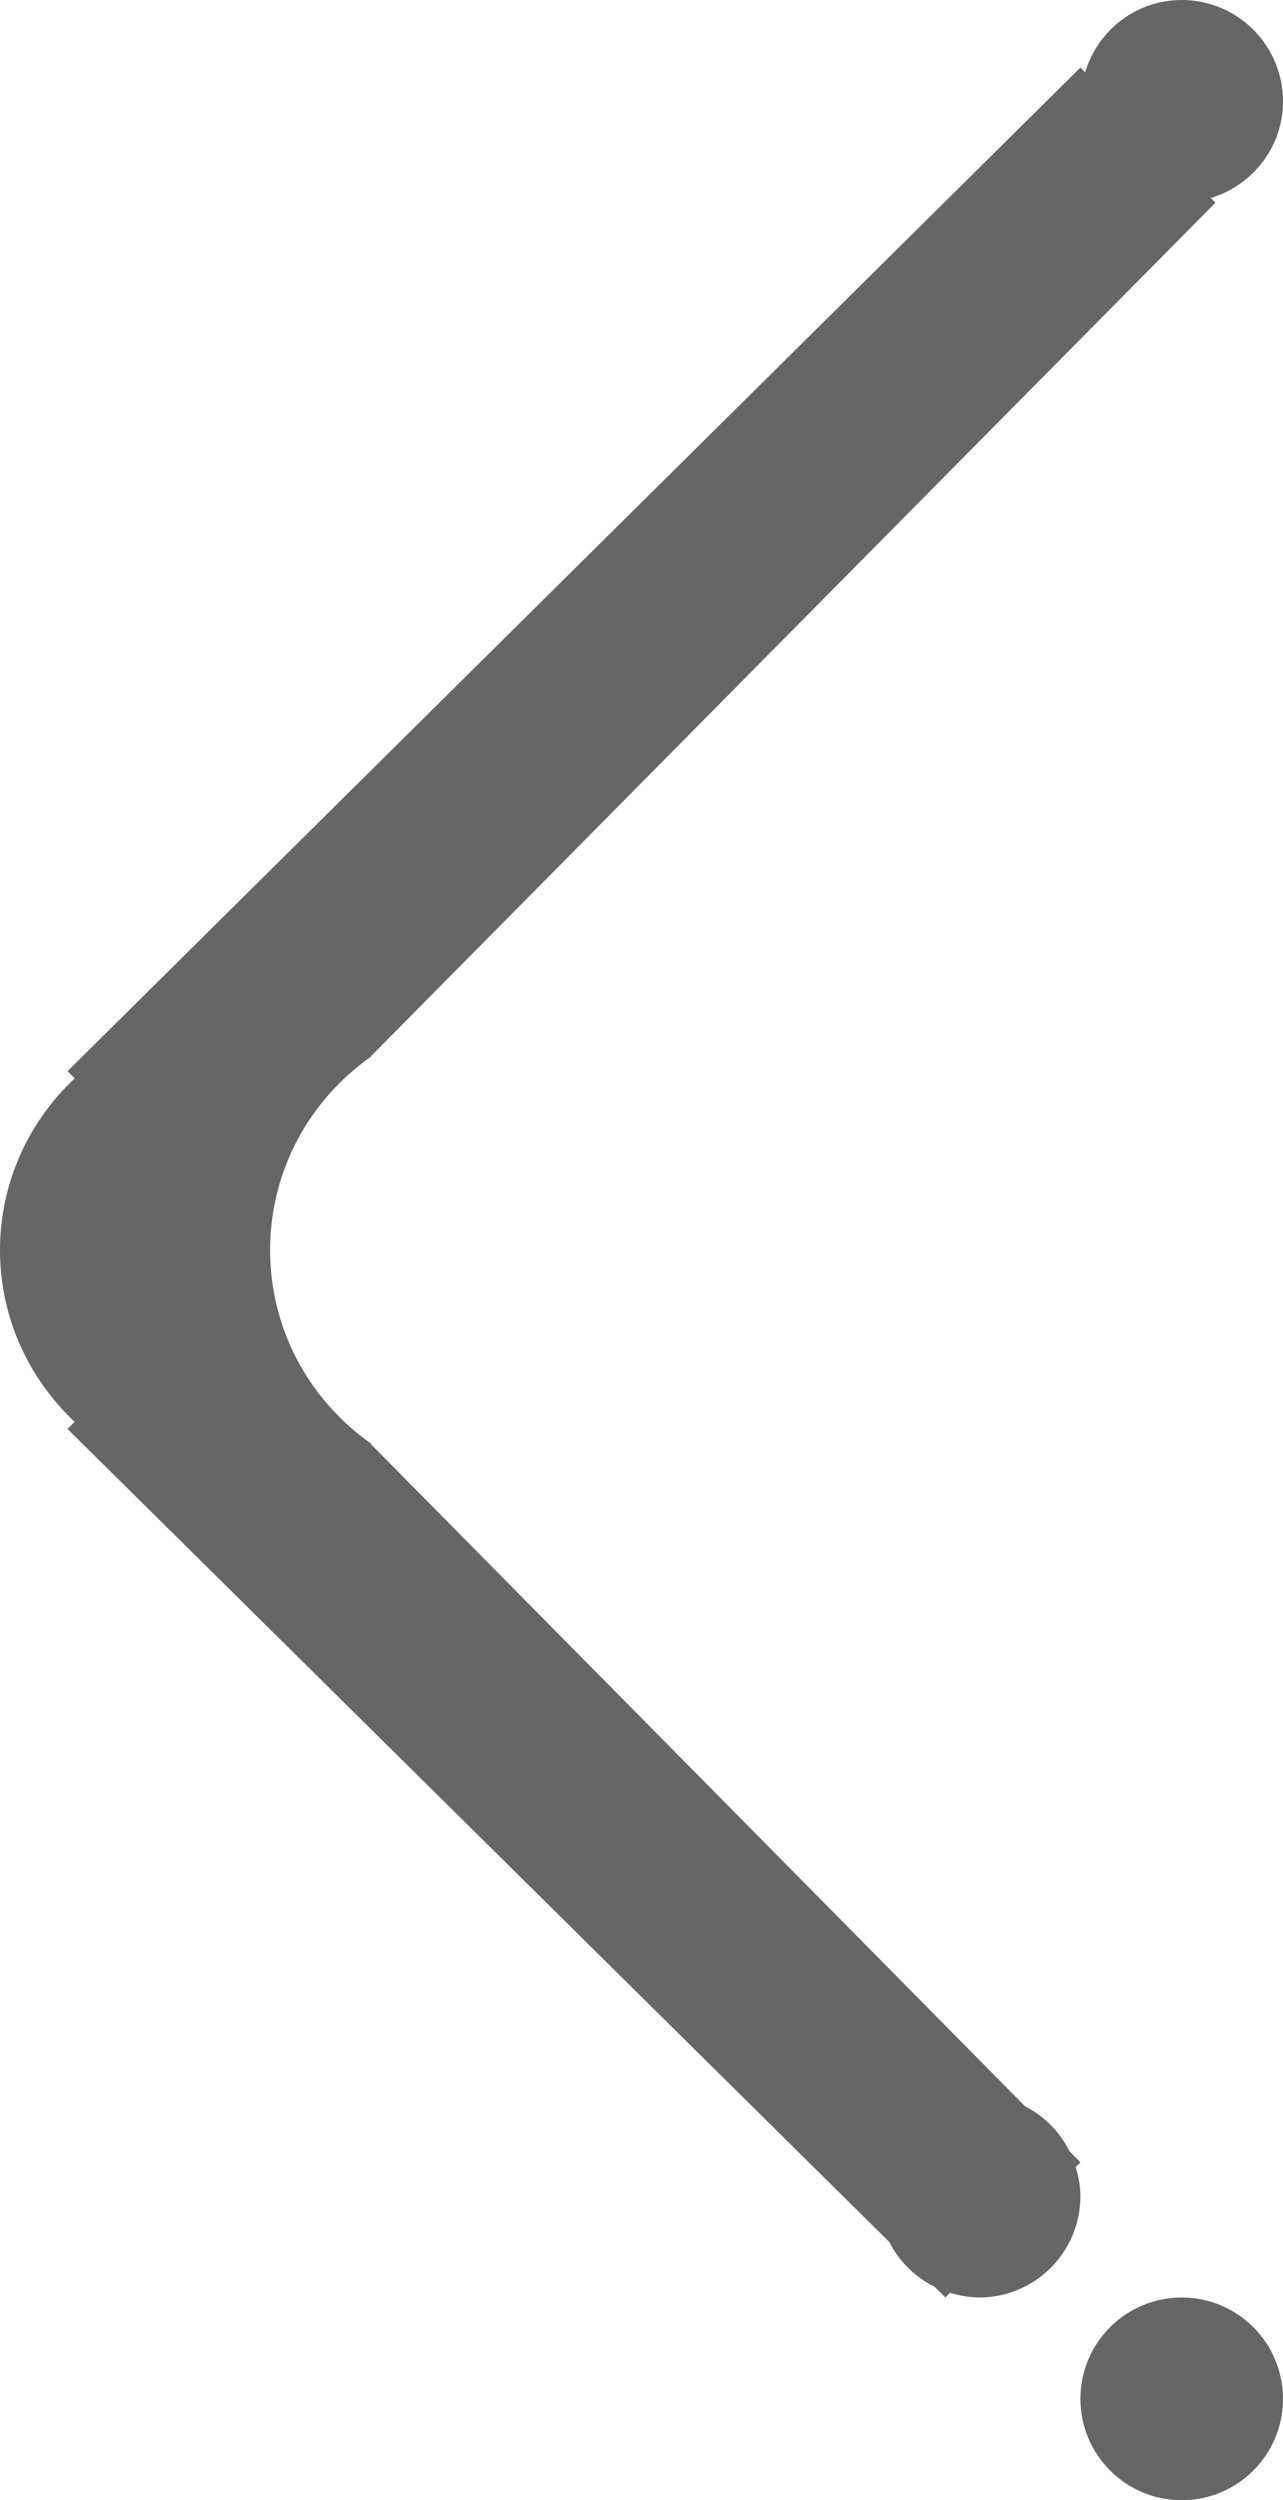 <svg xmlns="http://www.w3.org/2000/svg" xmlns:xlink="http://www.w3.org/1999/xlink" preserveAspectRatio="xMidYMid" width="19" height="37" viewBox="0 0 19 37">
  <defs>
    <style>
      .cls-1 {
        fill: #666;
        filter: url(#color-overlay-1);
        fill-rule: evenodd;
      }
    </style>

    <filter id="color-overlay-1" filterUnits="userSpaceOnUse">
      <feFlood flood-color="gray"/>
      <feComposite operator="in" in2="SourceGraphic"/>
      <feBlend mode="luminosity" in2="SourceGraphic" result="solidFill"/>
    </filter>
  </defs>
  <path d="M17.930,2.930 L18.000,2.999 L5.495,15.629 C5.496,15.630 5.498,15.632 5.500,15.633 C4.595,16.266 4.000,17.312 4.000,18.500 C4.000,19.688 4.595,20.734 5.500,21.367 C5.498,21.368 5.496,21.371 5.493,21.372 L15.180,31.170 C15.465,31.316 15.696,31.549 15.839,31.837 L16.000,31.999 L15.930,32.070 C15.971,32.207 16.000,32.349 16.000,32.500 C16.000,33.328 15.328,34.000 14.500,34.000 C14.349,34.000 14.207,33.971 14.070,33.930 L14.000,33.999 L13.839,33.840 C13.549,33.697 13.316,33.465 13.169,33.178 L1.000,21.147 L1.105,21.041 C0.428,20.403 -0.000,19.504 -0.000,18.500 C-0.000,17.496 0.429,16.596 1.106,15.958 L1.000,15.852 L16.000,0.999 L16.070,1.070 C16.256,0.452 16.822,-0.000 17.500,-0.000 C18.328,-0.000 19.000,0.671 19.000,1.500 C19.000,2.178 18.547,2.744 17.930,2.930 ZM17.500,34.000 C18.328,34.000 19.000,34.671 19.000,35.500 C19.000,36.328 18.328,37.000 17.500,37.000 C16.672,37.000 16.000,36.328 16.000,35.500 C16.000,34.671 16.672,34.000 17.500,34.000 Z" class="cls-1"/>
</svg>
